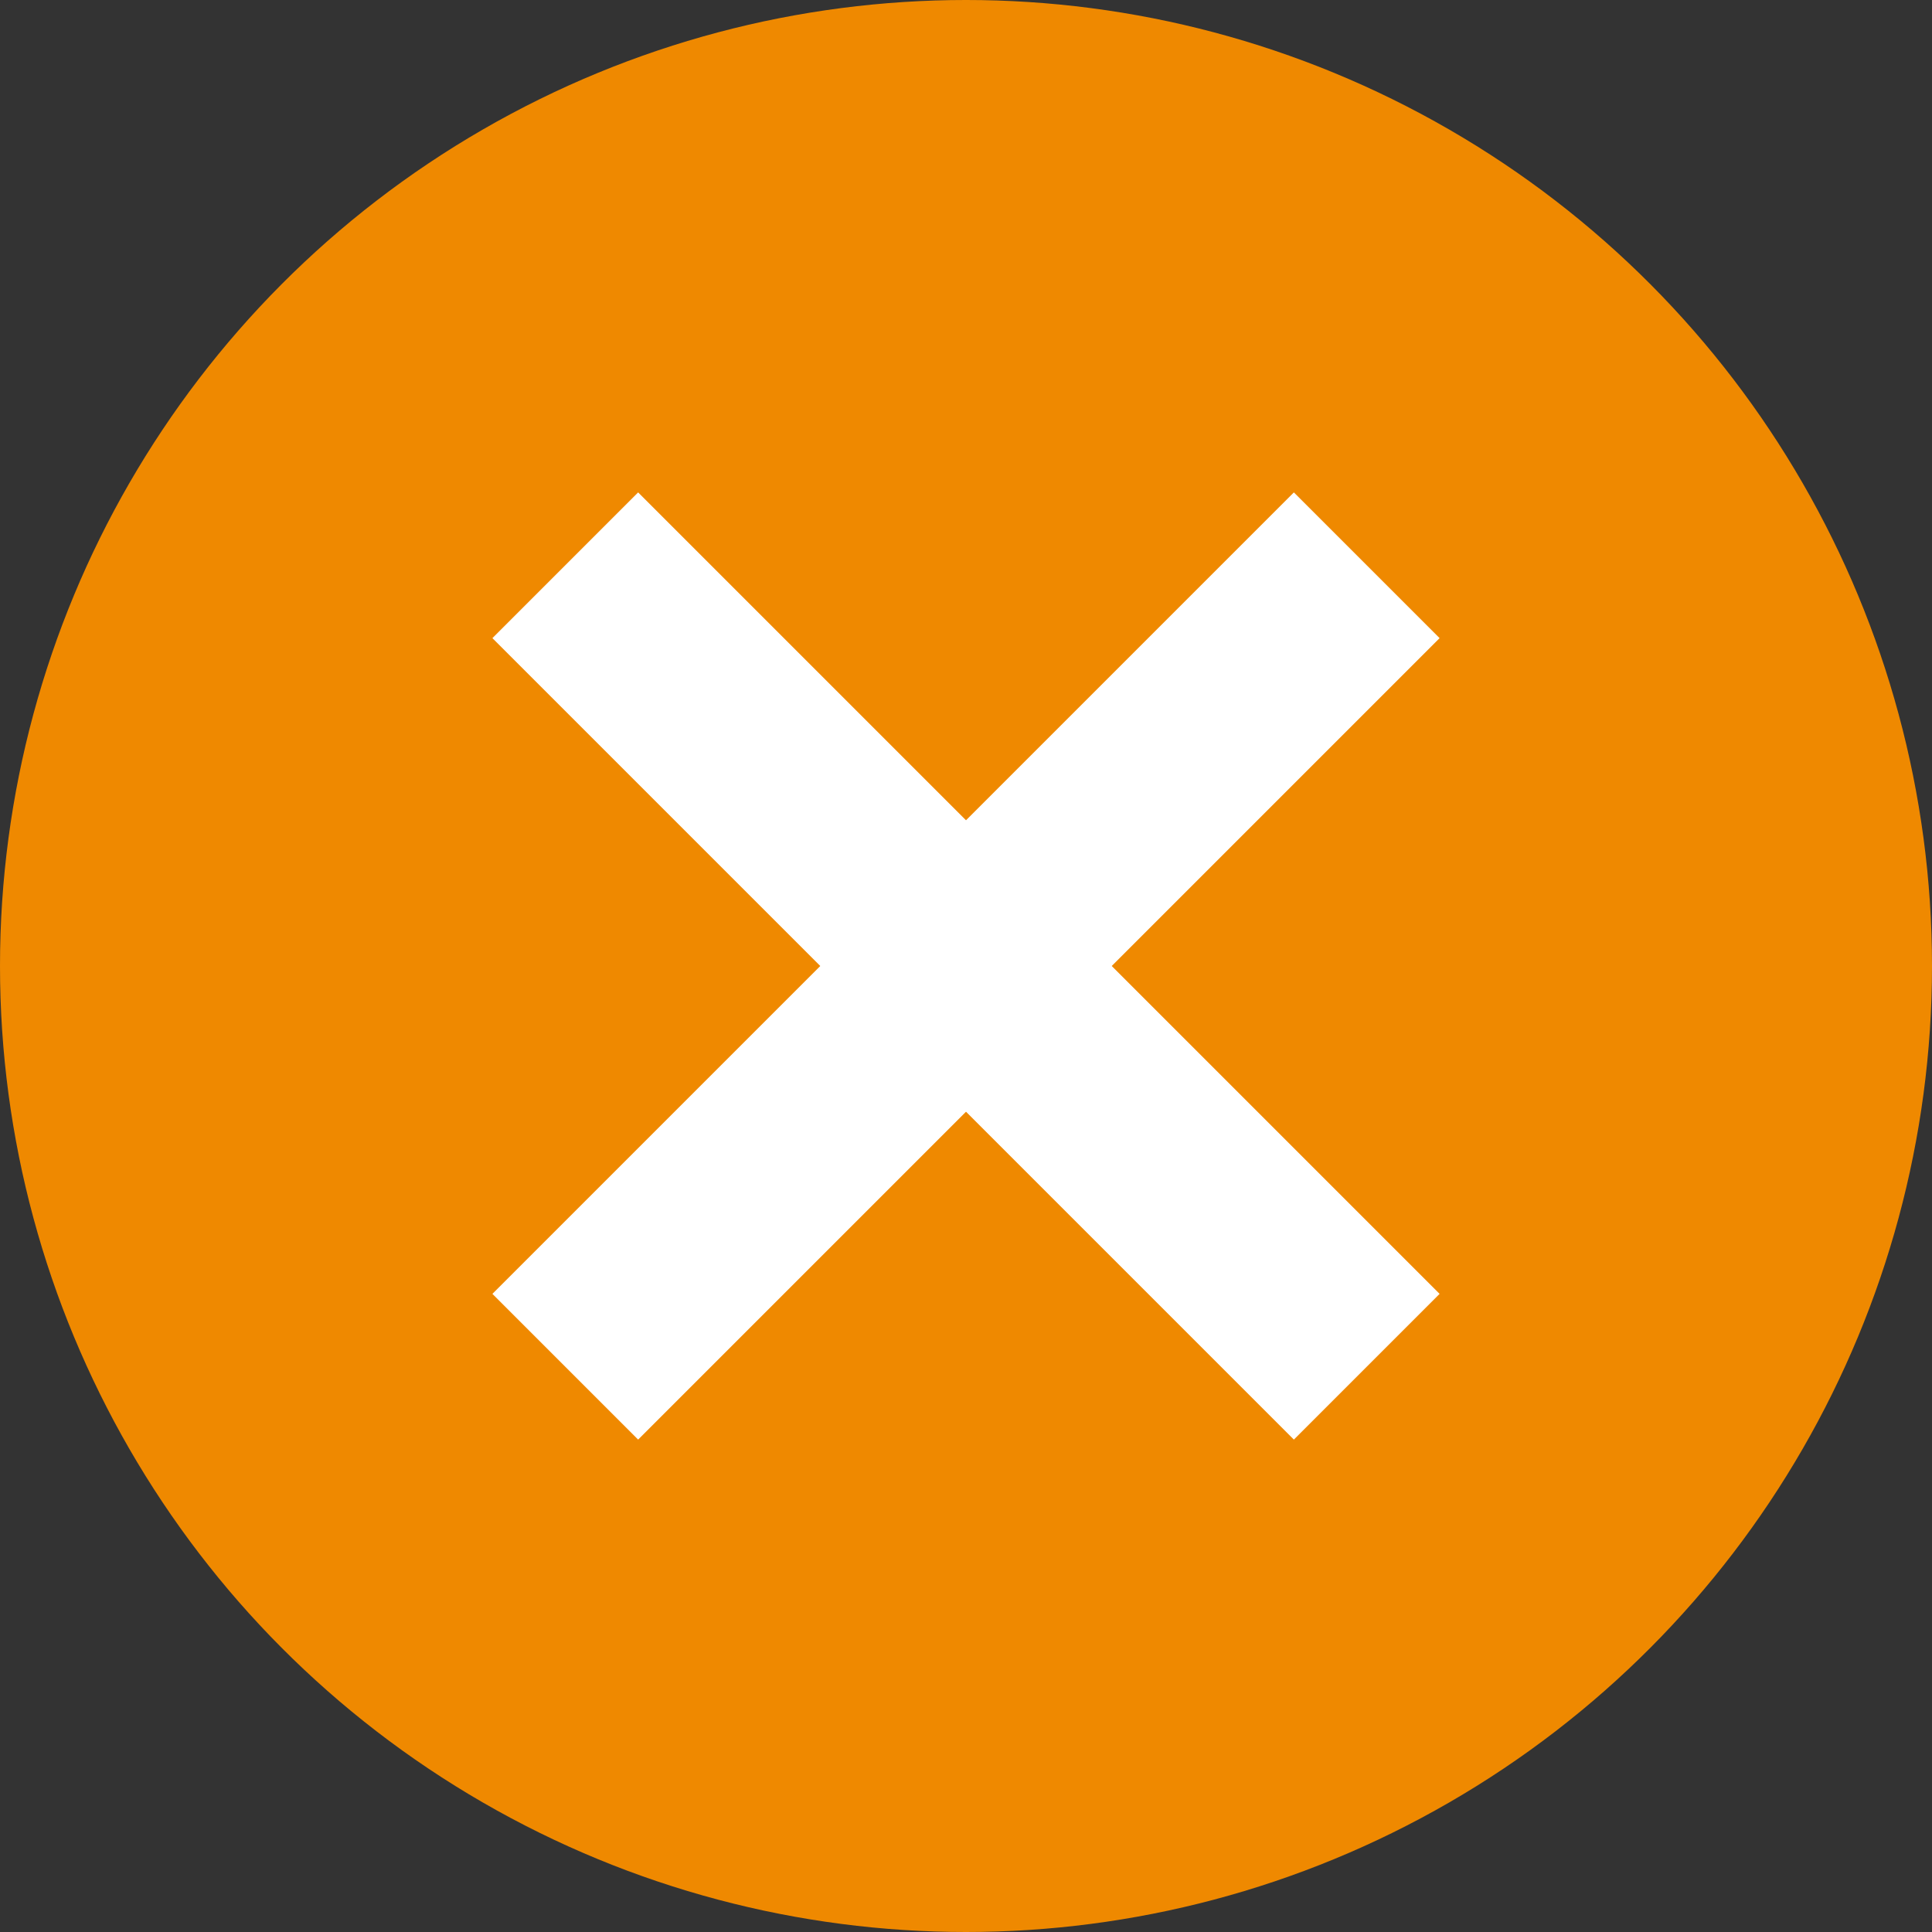 <svg width="75" height="75" xmlns="http://www.w3.org/2000/svg">
 <rect width="100%" height="100%" fill="#333333" stroke="none"/>
 <!-- Generator: Sketch 49.3 (51167) - http://www.bohemiancoding.com/sketch -->
 <title>Artboard 2 Copy</title>
 <desc>Created with Sketch.</desc>

 <g>
  <title>background</title>
  <rect fill="none" id="canvas_background" height="402" width="582" y="-1" x="-1"/>
 </g>
 <g>
  <title>Layer 1</title>
  <g fill-rule="evenodd" fill="none" id="Artboard-2-Copy">
   <circle r="37.5" cy="37.5" cx="37.5" fill="#EF8900" id="Oval"/>
   <g stroke-width="8" stroke-linecap="square" stroke="#FFFFFF" transform="rotate(-315 37.5,37.5) translate(-37.5,-37.5) translate(19,19) " id="Group">
    <path id="Line" d="m56,38l0,36"/>
    <path id="Line" d="m74,56l-36,0"/>
   </g>
  </g>
 </g>
</svg>